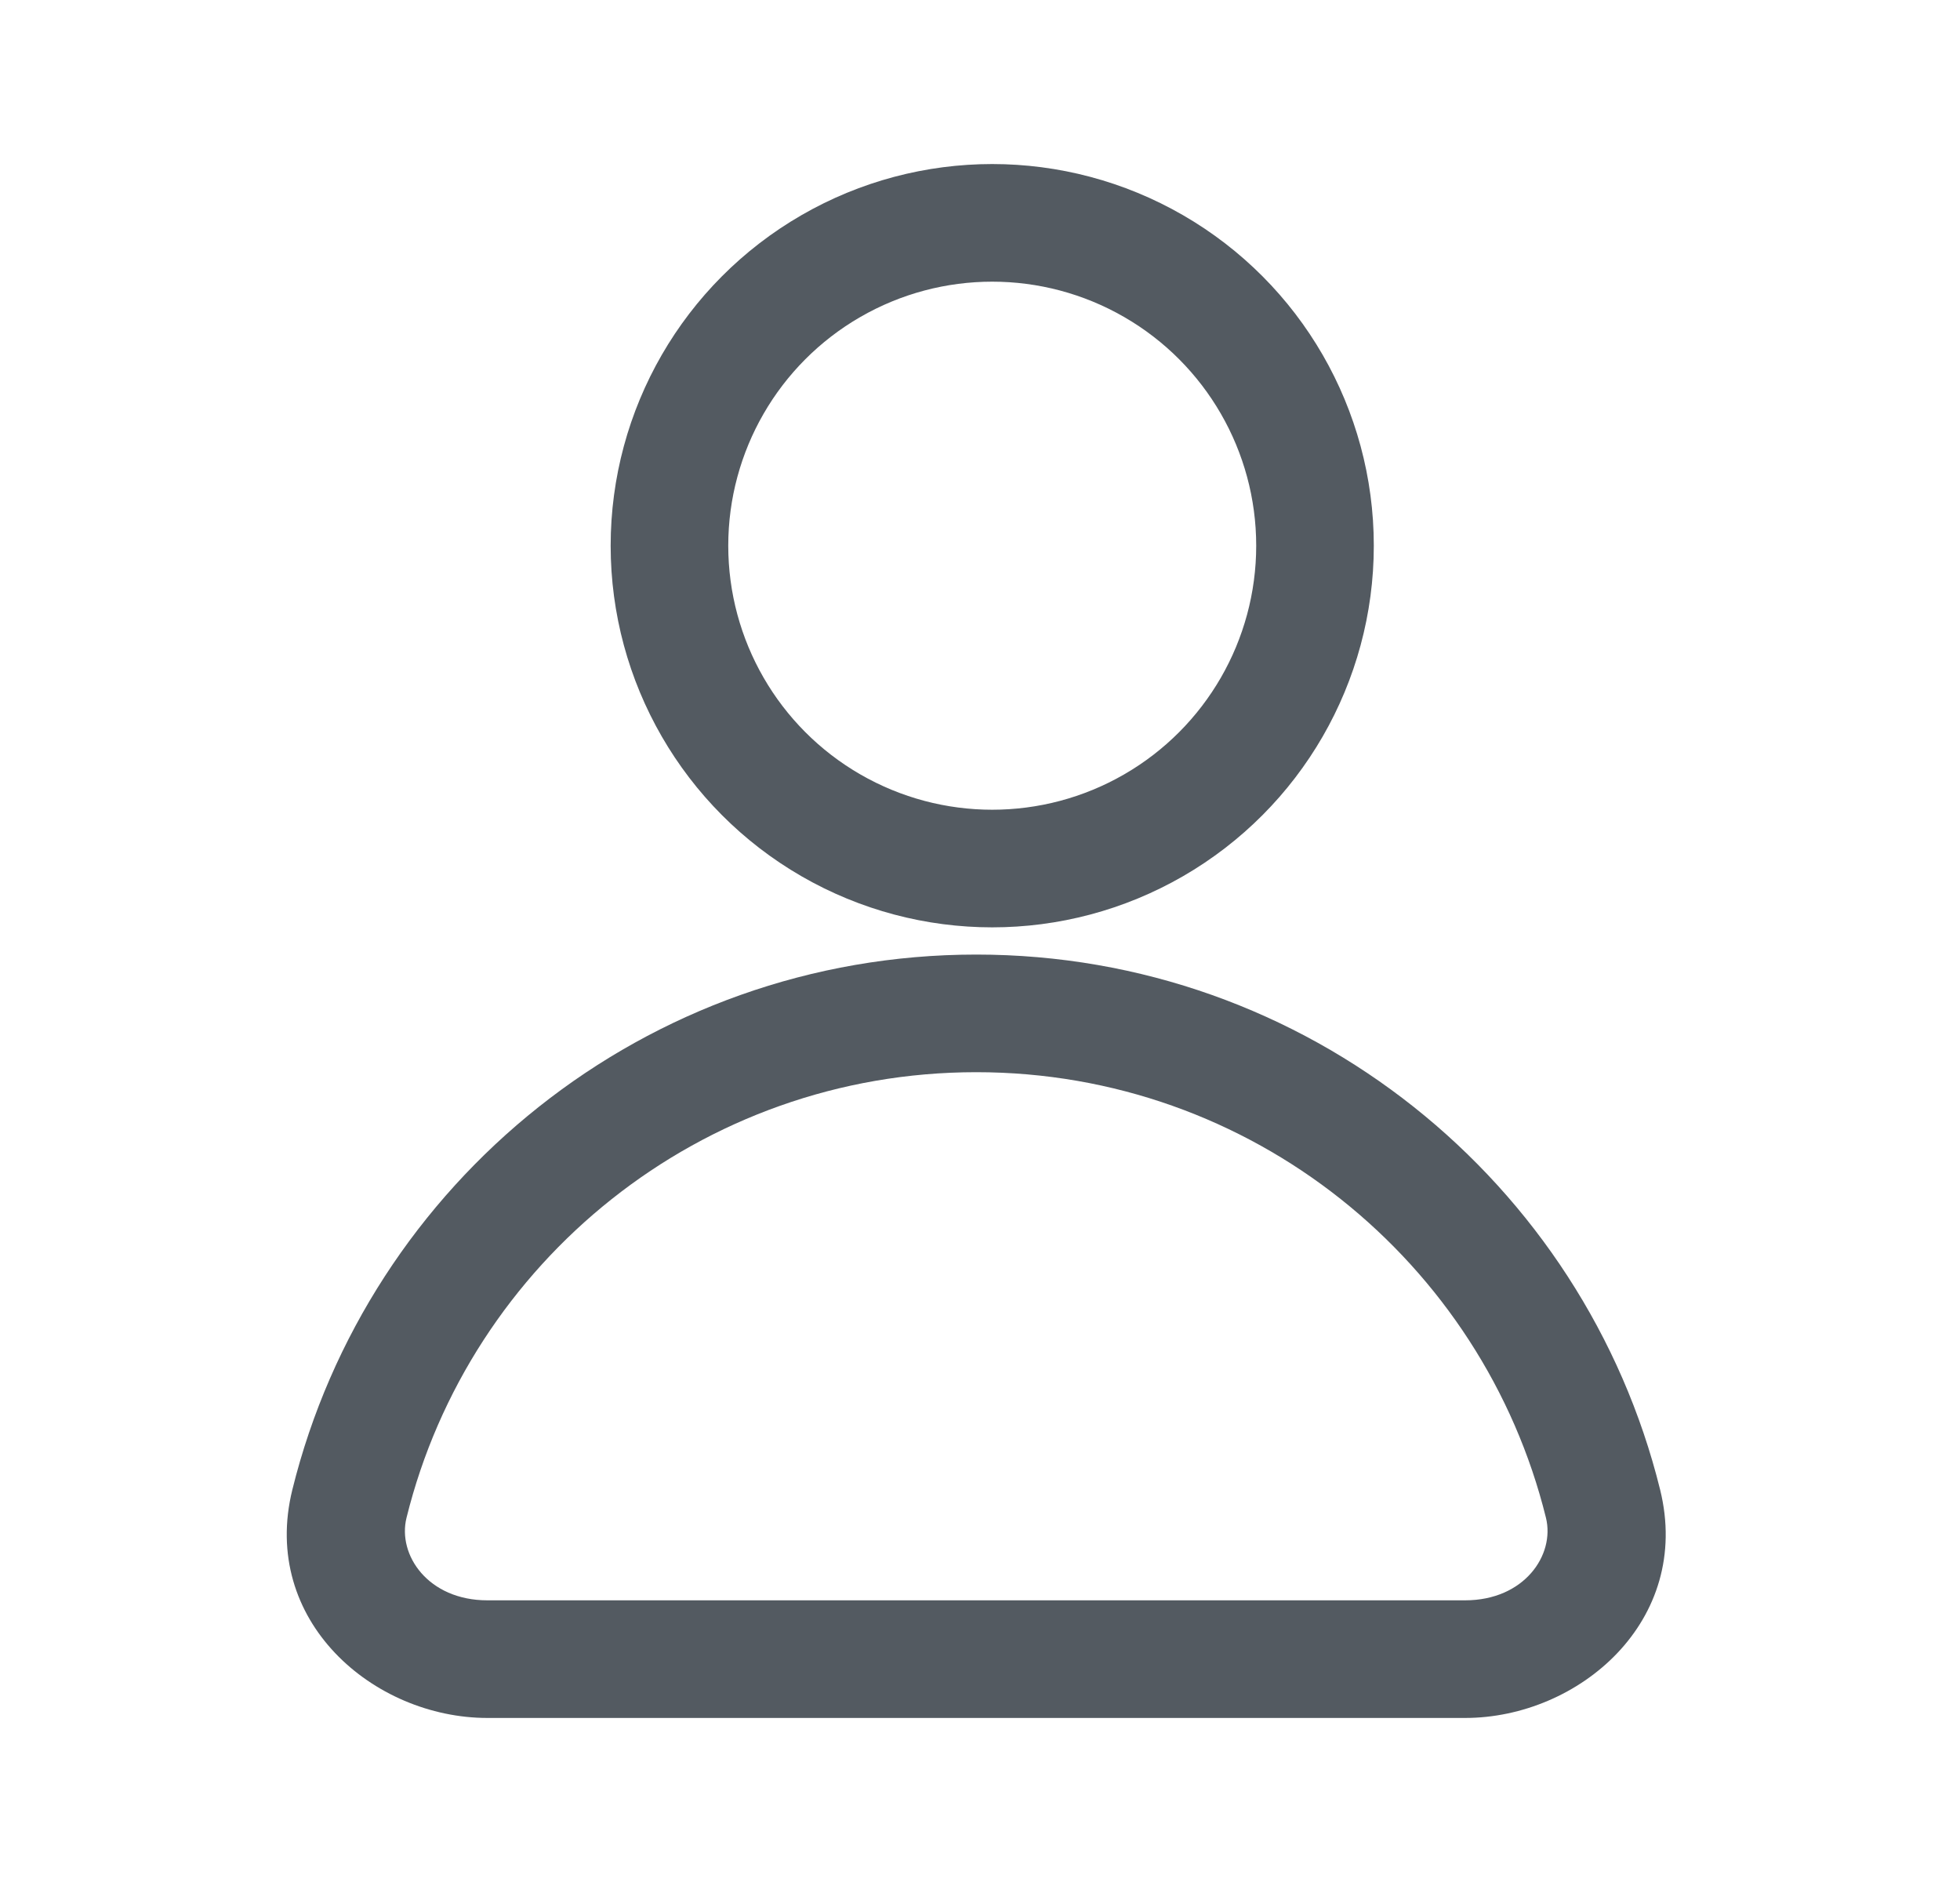 <svg width="25" height="24" viewBox="0 0 25 24" fill="none" xmlns="http://www.w3.org/2000/svg">
<circle cx="12.656" cy="6.959" r="4.117" stroke="#535A61" stroke-width="1.5"/>
<path d="M20.447 19.177L19.719 19.356L20.447 19.177ZM12.452 13.673C15.964 13.673 18.913 16.092 19.719 19.356L21.175 18.997C20.207 15.079 16.67 12.173 12.452 12.173V13.673ZM5.185 19.356C5.991 16.092 8.94 13.673 12.452 13.673V12.173C8.234 12.173 4.697 15.079 3.729 18.997L5.185 19.356ZM6.217 21.908H18.687V20.408H6.217V21.908ZM3.729 18.997C3.316 20.669 4.765 21.908 6.217 21.908V20.408C5.46 20.408 5.068 19.829 5.185 19.356L3.729 18.997ZM19.719 19.356C19.835 19.829 19.444 20.408 18.687 20.408V21.908C20.139 21.908 21.588 20.669 21.175 18.997L19.719 19.356Z" fill="#535A61"/>
</svg>
